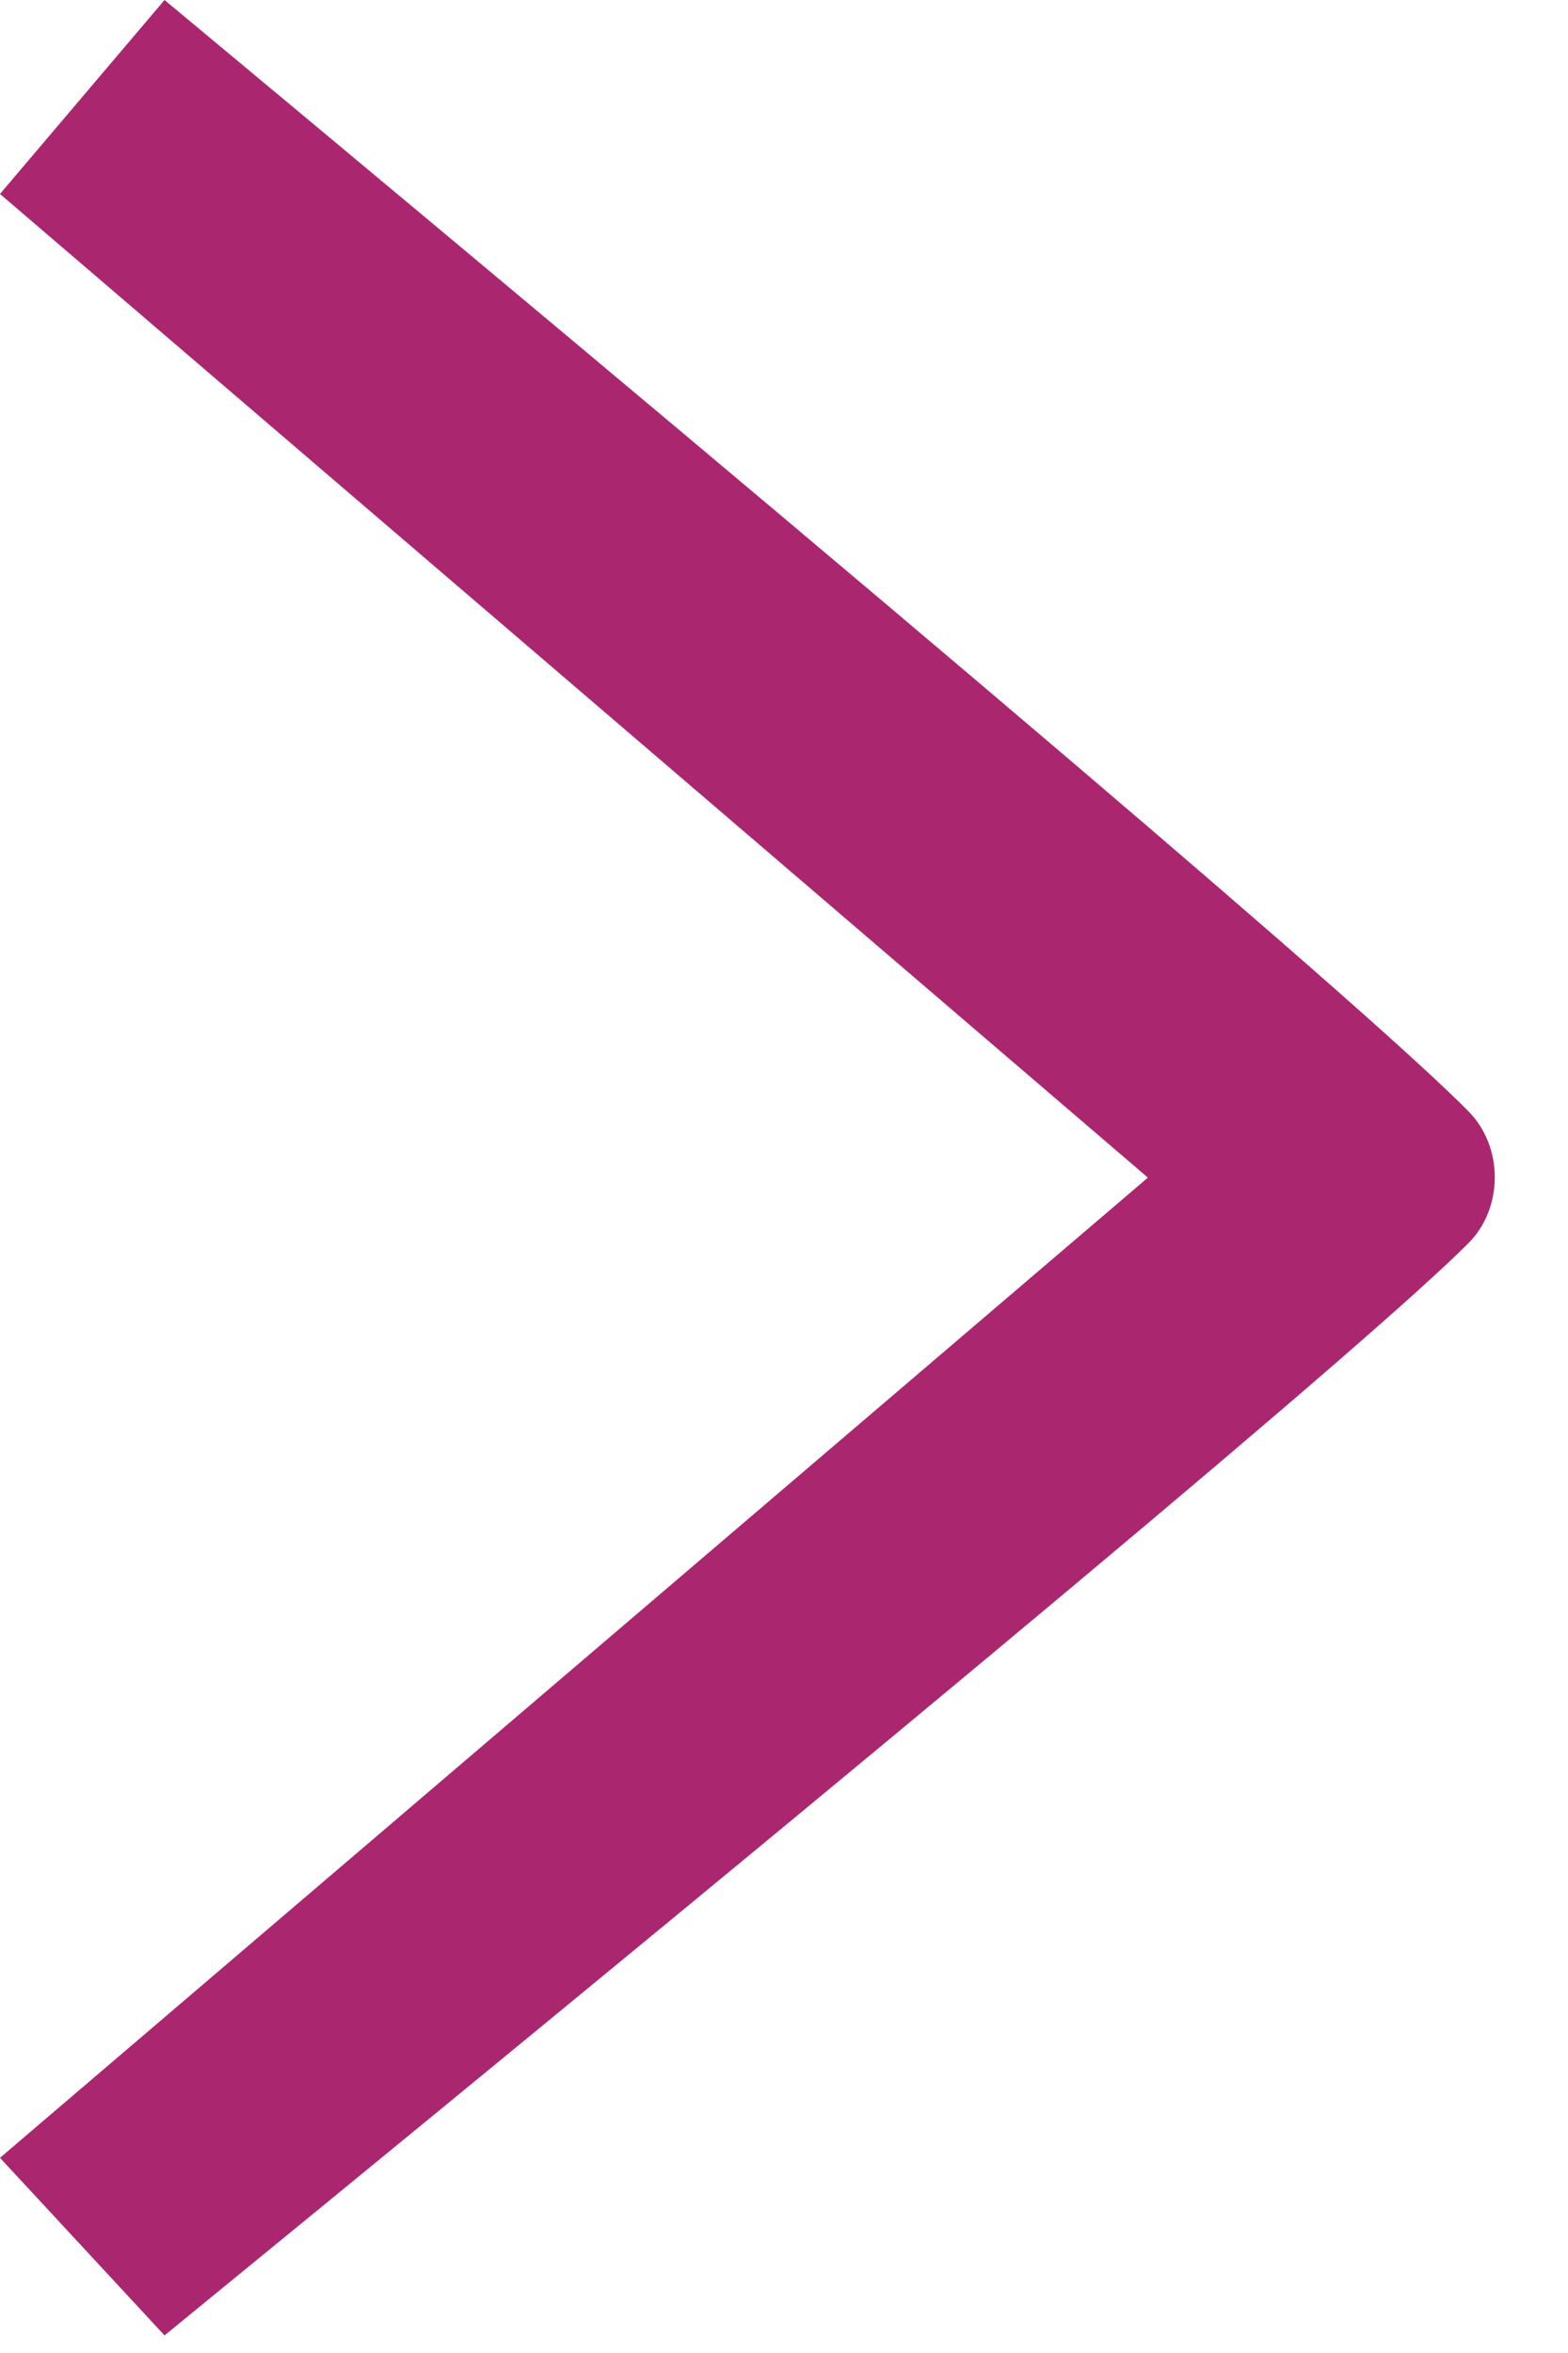 <?xml version="1.0" encoding="UTF-8"?>
<svg width="14px" height="21px" viewBox="0 0 14 21" version="1.1" xmlns="http://www.w3.org/2000/svg" xmlns:xlink="http://www.w3.org/1999/xlink">
    <!-- Generator: Sketch 49.3 (51167) - http://www.bohemiancoding.com/sketch -->
    <title>Path 2</title>
    <desc>Created with Sketch.</desc>
    <defs></defs>
    <g id="Page-1" stroke="none" stroke-width="1" fill="none" fill-rule="evenodd">
        <g id="Index-Page" transform="translate(-549, -1170)" fill="#AA266F">
            <g id="Group-2" transform="translate(461, 1164)">
                <path d="M88,7.731 L98.249,16.51 L88,25.258 L89.469,26.843 C96.378,21.198 100.258,17.949 101.11,17.096 C101.424,16.782 101.425,16.238 101.113,15.92 C100.262,15.057 96.381,11.75 89.469,6 L88,7.731 Z" id="Path-2"></path>
            </g>
        </g>
    </g>
</svg>